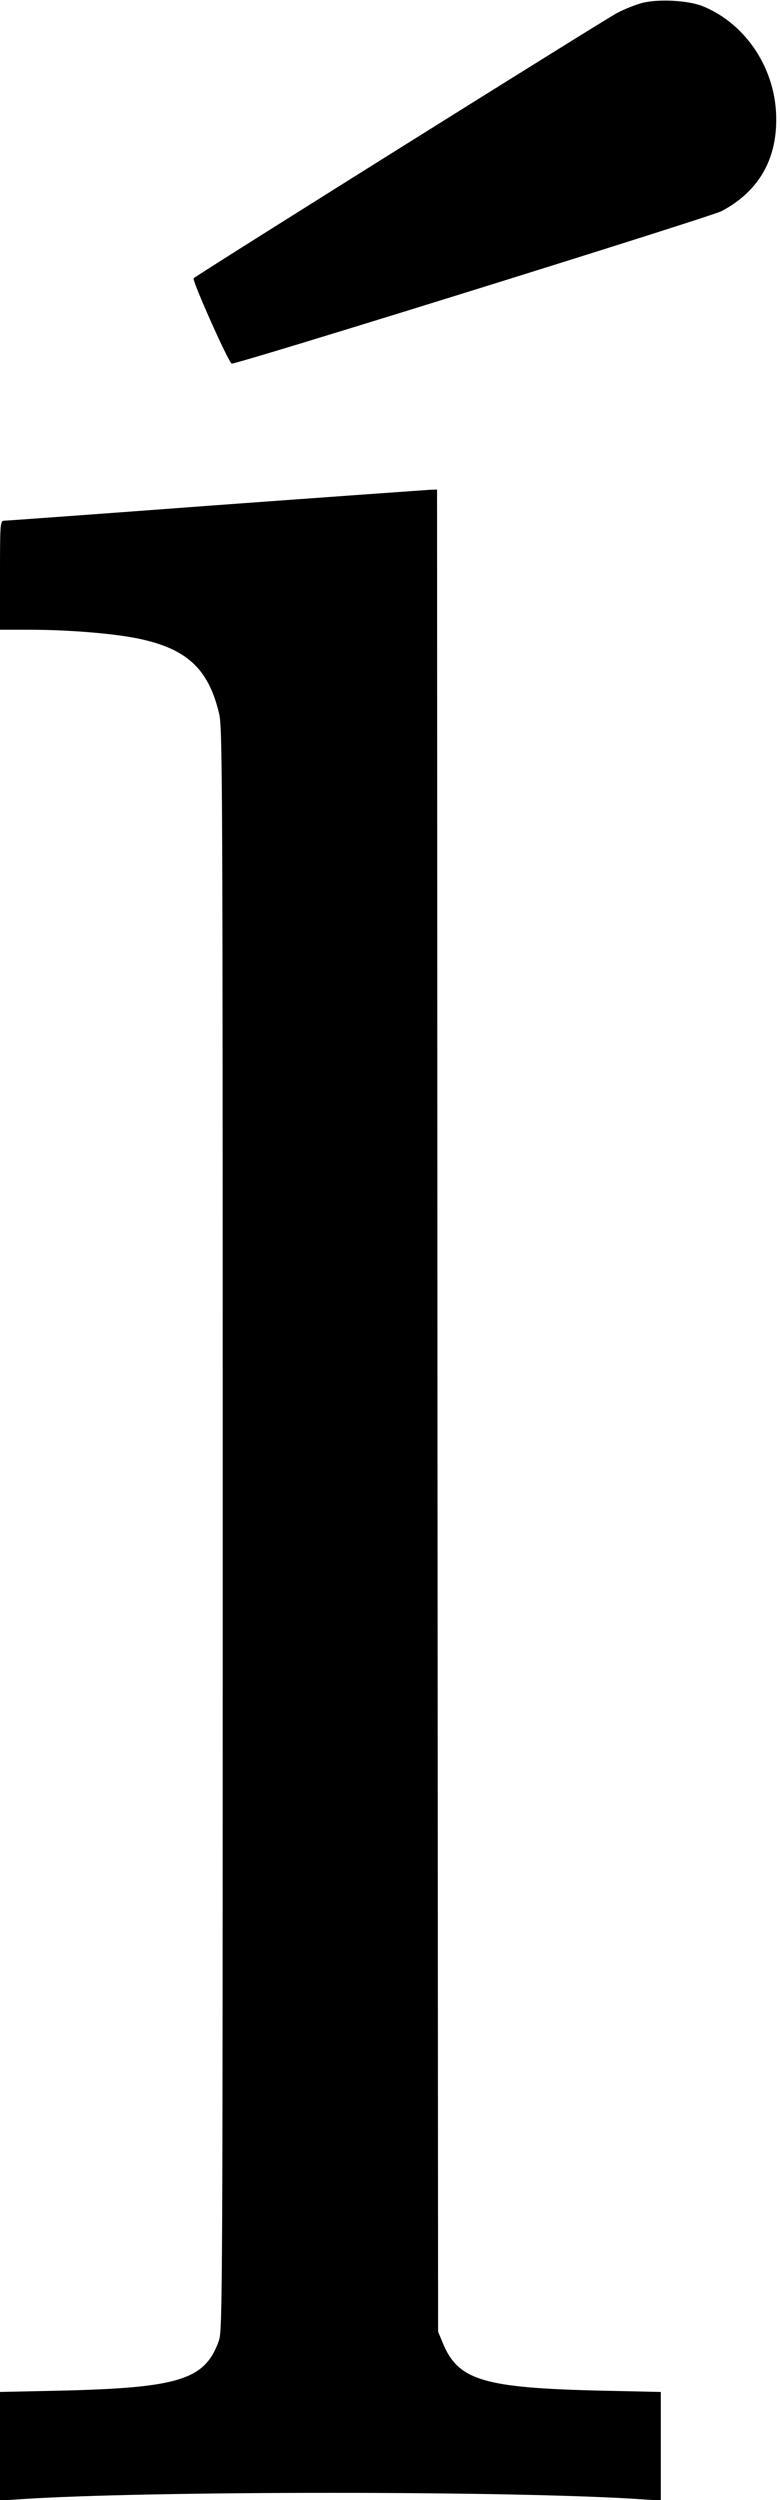 <?xml version="1.0" standalone="no"?>
<!DOCTYPE svg PUBLIC "-//W3C//DTD SVG 20010904//EN"
 "http://www.w3.org/TR/2001/REC-SVG-20010904/DTD/svg10.dtd">
<svg version="1.0" xmlns="http://www.w3.org/2000/svg"
 width="373pt" height="1195pt" viewBox="0 0 373 1195"
 preserveAspectRatio="xMidYMid meet">
<g transform="translate(0,1195) scale(0.1,-0.1)"
fill="#000000" stroke="none">
<path d="M3071 11936 c-30 -8 -84 -29 -120 -48 -58 -30 -2003 -1248 -2025
-1268 -9 -9 167 -403 182 -408 18 -6 2289 701 2343 729 173 92 262 241 261
439 0 238 -143 456 -353 541 -68 27 -210 35 -288 15z"/>
<path d="M1030 9535 c-547 -41 -1003 -74 -1012 -74 -17 -1 -18 -20 -18 -261
l0 -260 138 0 c186 0 396 -17 517 -41 237 -48 342 -144 393 -361 16 -68 17
-322 17 -3898 0 -3663 -1 -3827 -18 -3877 -66 -188 -190 -227 -770 -240 l-277
-6 0 -260 0 -259 92 6 c602 41 2374 41 2976 0 l92 -6 0 259 0 260 -277 6
c-573 13 -692 49 -766 229 l-22 53 -3 4403 -2 4402 -33 -1 c-17 -1 -480 -34
-1027 -74z"/>
</g>
</svg>
